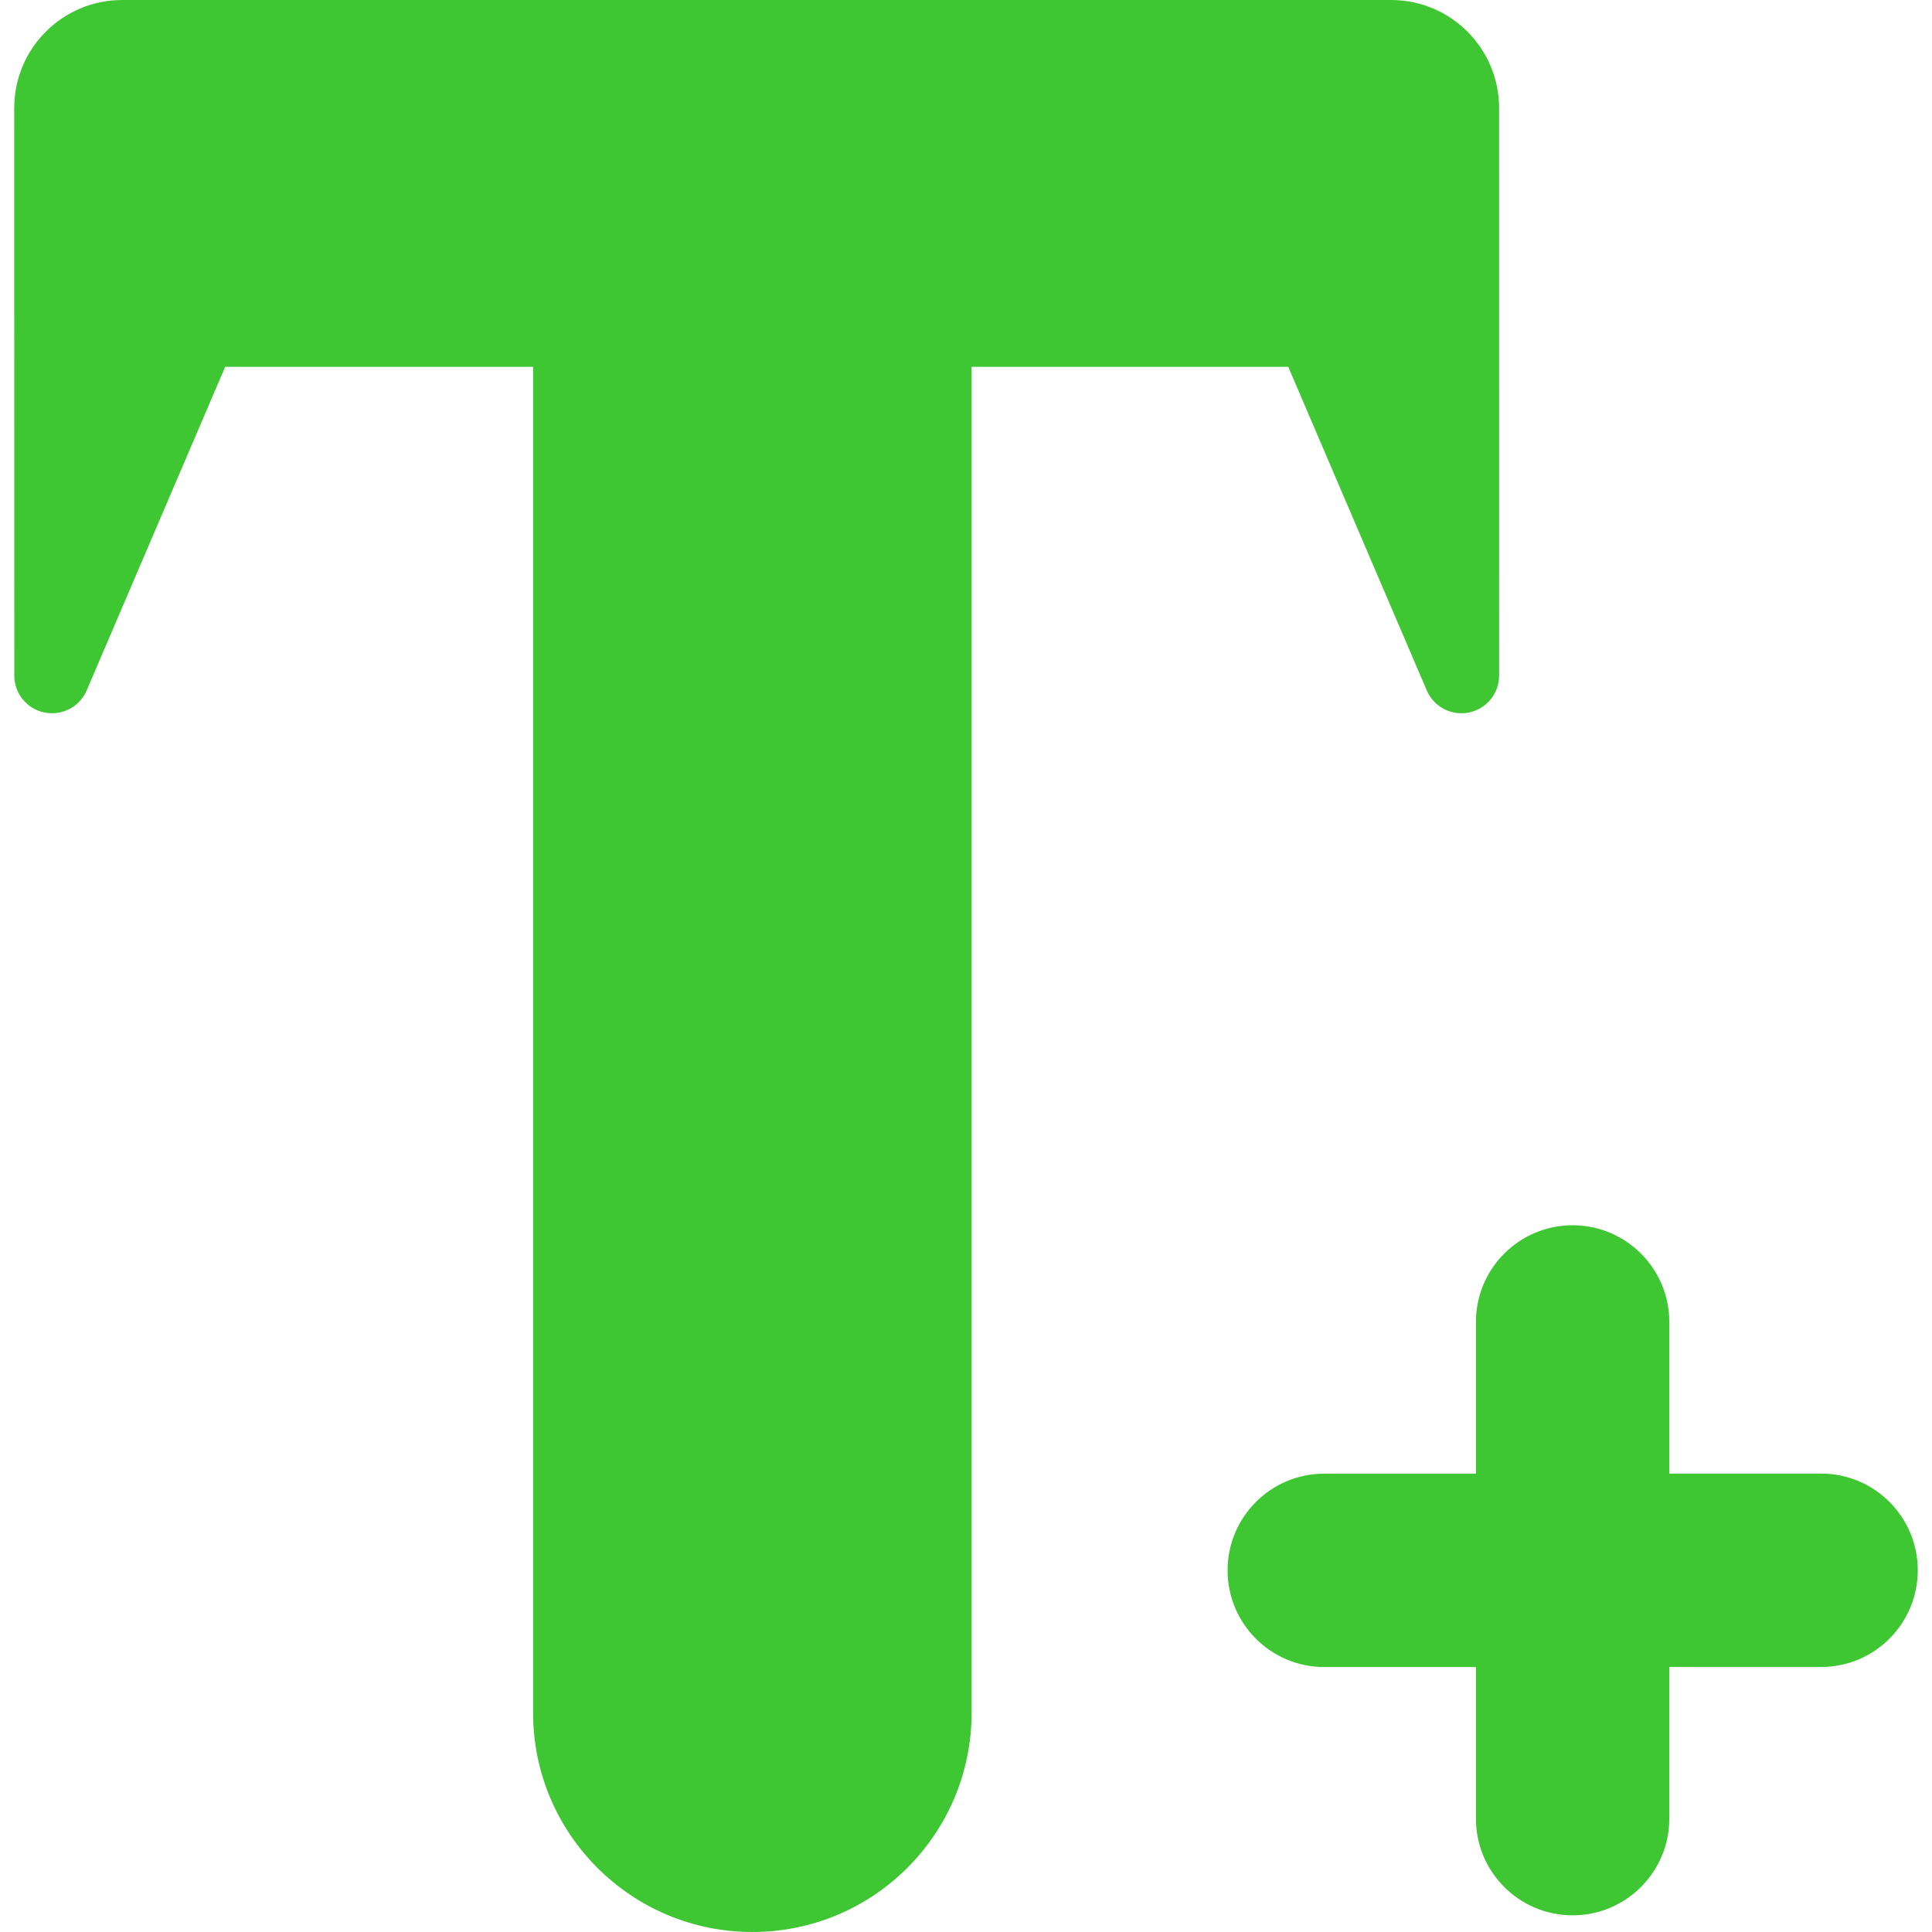<?xml version="1.0" encoding="iso-8859-1"?>
<!-- Generator: Adobe Illustrator 18.0.0, SVG Export Plug-In . SVG Version: 6.00 Build 0)  -->
<!DOCTYPE svg PUBLIC "-//W3C//DTD SVG 1.1//EN" "http://www.w3.org/Graphics/SVG/1.1/DTD/svg11.dtd">
<svg xmlns="http://www.w3.org/2000/svg" xmlns:xlink="http://www.w3.org/1999/xlink" version="1.1" id="Capa_1" x="0px" y="0px" viewBox="0 0 495.165 495.165" style="enable-background:new 0 0 495.165 495.165;" xml:space="preserve" width="512px" height="512px">
<g>
	<path d="M466.741,377.677h-38.904v-38.869c0-13.684-11.102-24.78-24.779-24.78c-13.685,0-24.784,11.097-24.784,24.78v38.885   h-38.867c-13.698,0-24.781,11.099-24.781,24.782c0,13.698,11.102,24.783,24.781,24.783h38.867v38.851   c0,13.684,11.1,24.784,24.784,24.784c13.678,0,24.779-11.101,24.779-24.784v-38.867h38.904c13.696,0,24.779-11.102,24.779-24.783   C491.52,388.762,480.418,377.677,466.741,377.677z" fill="#3ec732"/>
	<path d="M365.671,176.948c1.807,4.212,6.324,6.582,10.811,5.661c4.518-0.919,7.742-4.889,7.742-9.469L384.21,27.685   C384.21,12.392,371.819,0,356.524,0H31.334C16.037,0,3.645,12.392,3.645,27.685l0.019,145.455c0,4.595,3.227,8.55,7.726,9.469   c4.506,0.921,9.022-1.449,10.828-5.661l35.498-82.933h78.913v344.957c0,31.025,25.169,56.192,56.196,56.192   c31.044,0,56.195-25.15,56.195-56.192V94.016h81.154L365.671,176.948z" fill="#3ec732"/>
</g>
<g>
</g>
<g>
</g>
<g>
</g>
<g>
</g>
<g>
</g>
<g>
</g>
<g>
</g>
<g>
</g>
<g>
</g>
<g>
</g>
<g>
</g>
<g>
</g>
<g>
</g>
<g>
</g>
<g>
</g>
</svg>
